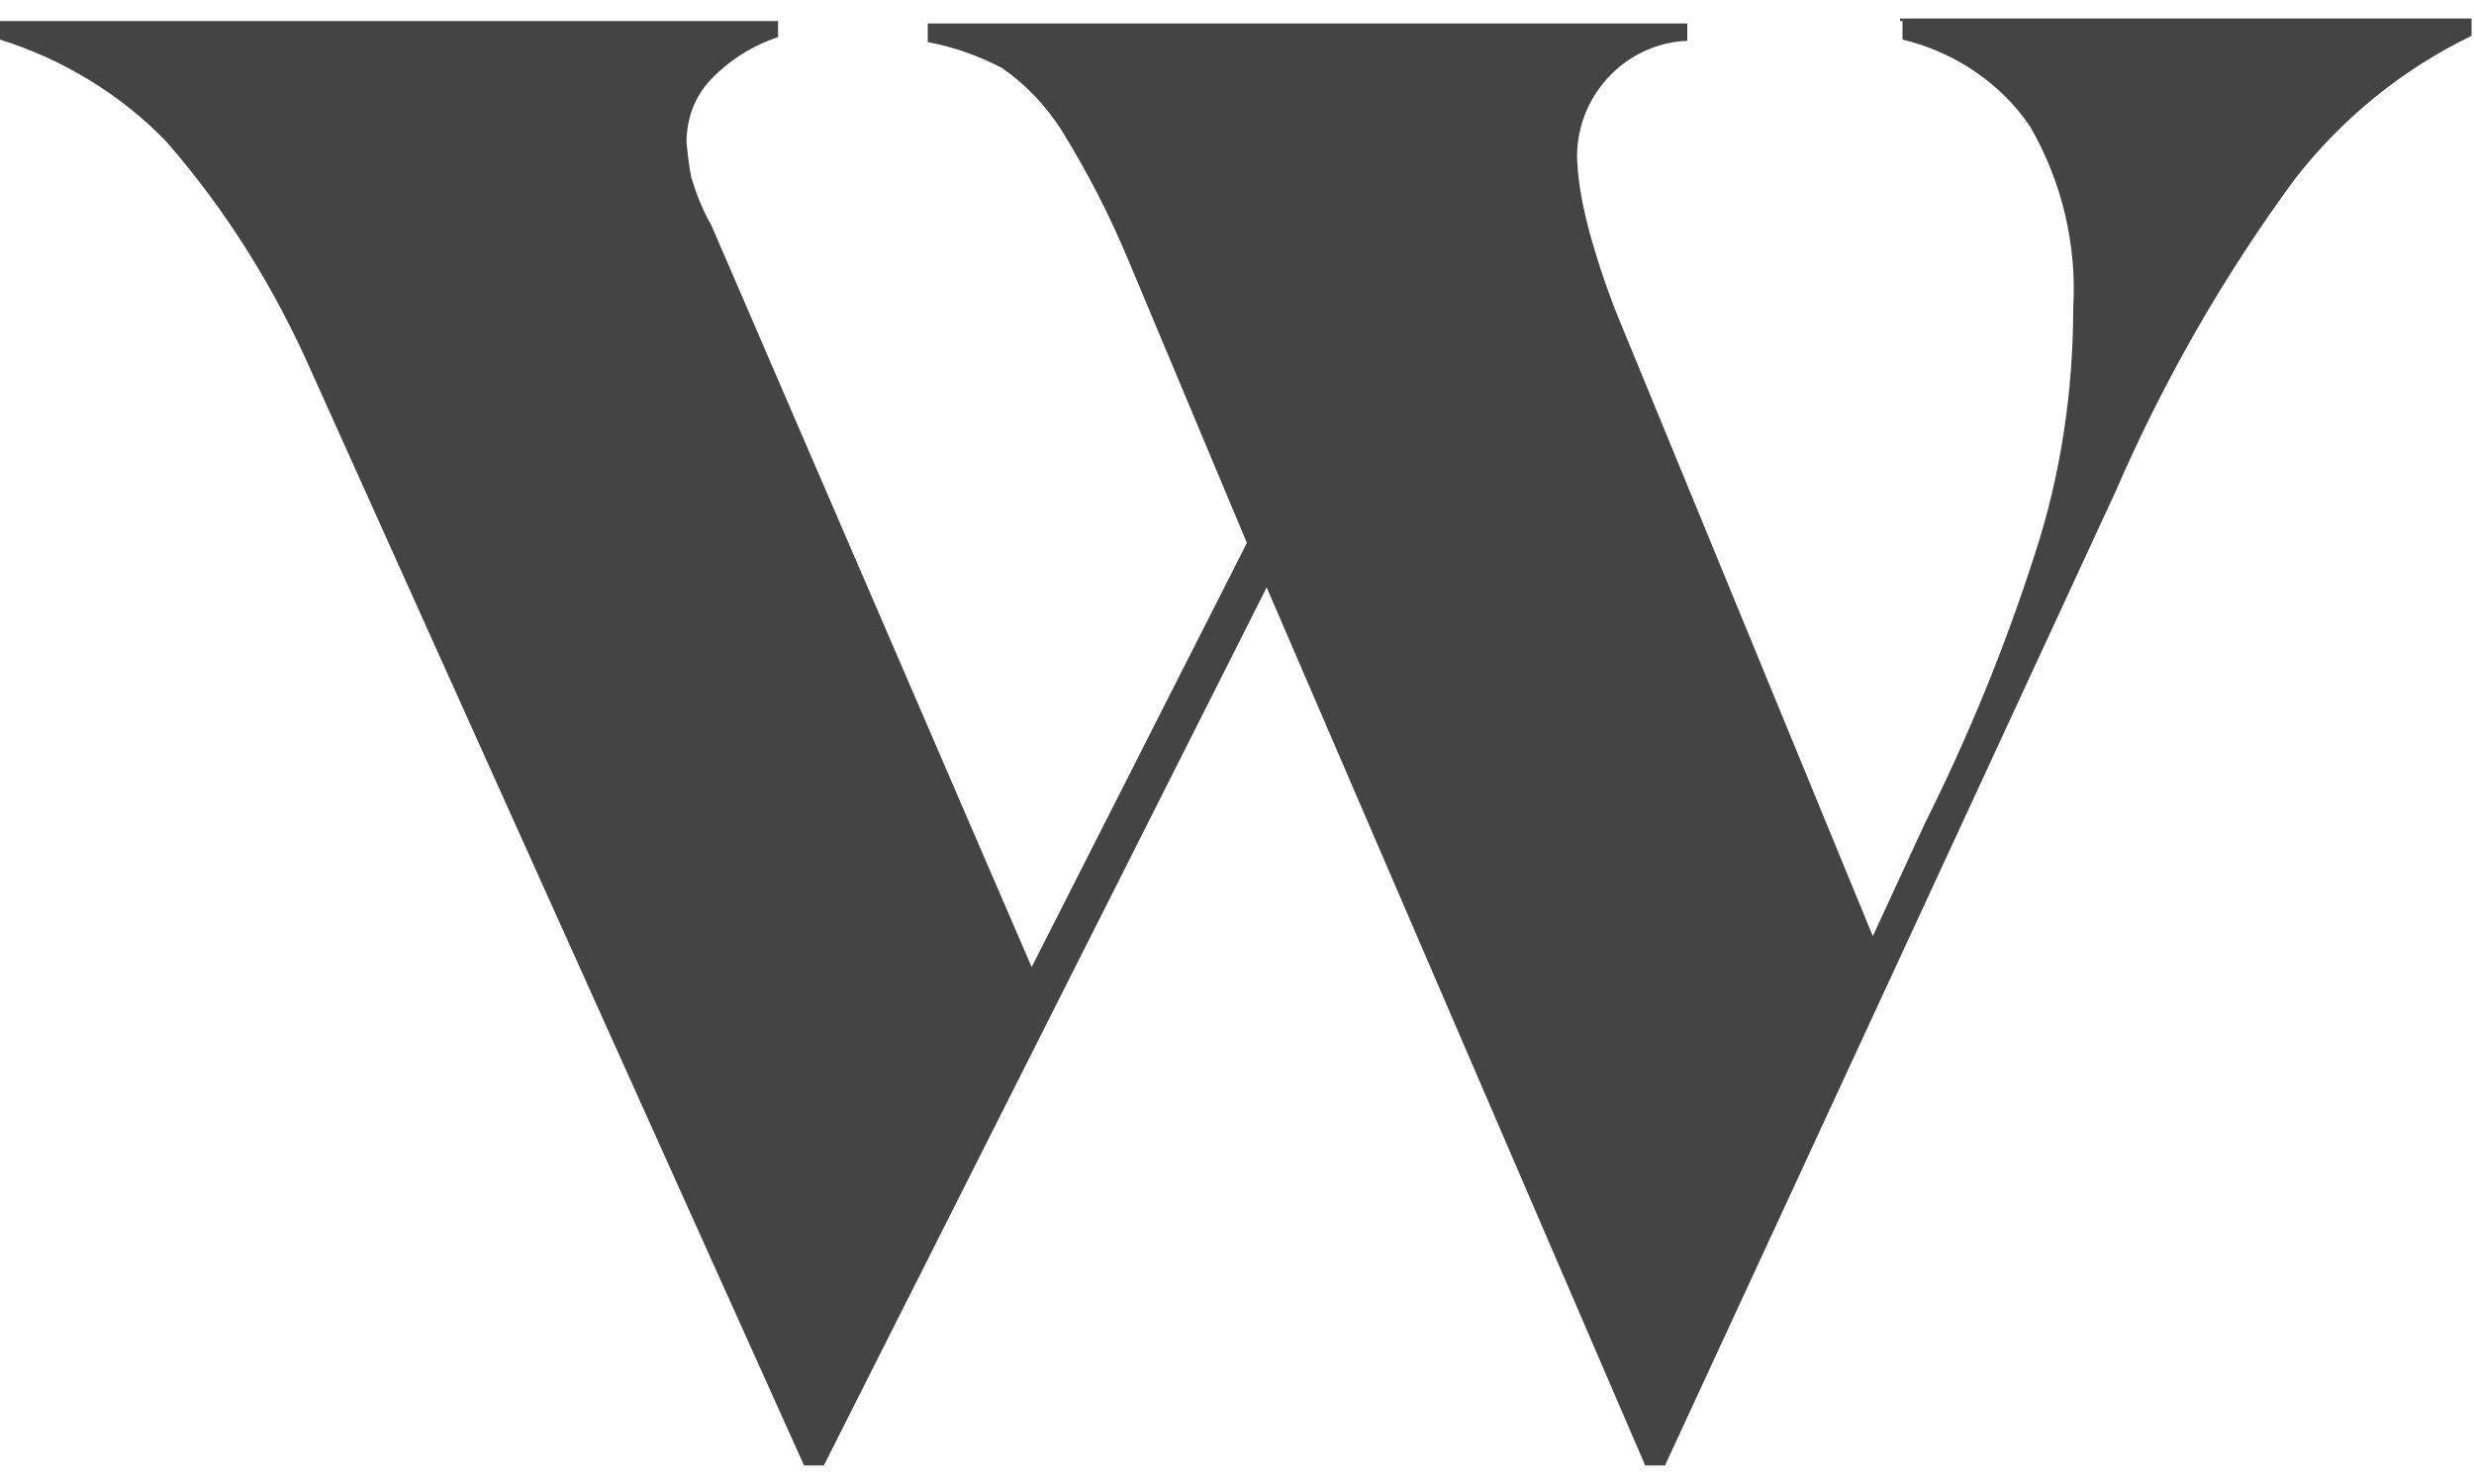 <svg version="1.1" id="wealthsimple" xmlns="http://www.w3.org/2000/svg" xmlns:xlink="http://www.w3.org/1999/xlink" x="0px"
	 y="0px" viewBox="0 40 200 120" style="enable-background:new 0 0 200 200;" xml:space="preserve">
<style type="text/css">
	.ws{fill-rule:evenodd;clip-rule:evenodd;fill:#444444;}
</style>
<path class="ws" d="M153.8,41.7v1.5c4.2,1,7.9,3.5,10.3,7c2.6,4.5,3.8,9.6,3.5,14.7c0,6.7-1,13.5-3.1,19.9
	c-2.4,7.5-5.4,14.8-8.9,21.8l-4.2,9.1l-20.4-49.6c-1-2.4-1.8-4.8-2.5-7.3c-0.5-1.9-0.9-3.8-1-5.8c-0.2-5.1,3.8-9.5,8.9-9.7
	c0,0,0,0,0,0v-1.4H75v1.5c2.1,0.4,4.1,1.1,6,2.1c1.9,1.3,3.5,3,4.8,5c2.1,3.4,3.9,6.9,5.4,10.5l9.6,22.9l-17.4,34.3L57.5,58.2
	c-0.7-1.2-1.2-2.5-1.6-3.8c-0.2-0.9-0.3-1.9-0.4-2.9c0-1.8,0.6-3.6,1.9-5c1.5-1.6,3.4-2.8,5.5-3.5v-1.3H0v1.5
	c5.1,1.6,9.7,4.4,13.4,8.2c4.9,5.6,8.8,11.9,11.8,18.7L65,158.5h1.6l35.8-71l30.6,71h1.6l36.4-78.7c3.9-9,8.7-17.4,14.5-25.3
	c3.8-4.9,8.7-8.9,14.3-11.6v-1.4h-46.2V41.7z"/>
</svg>
